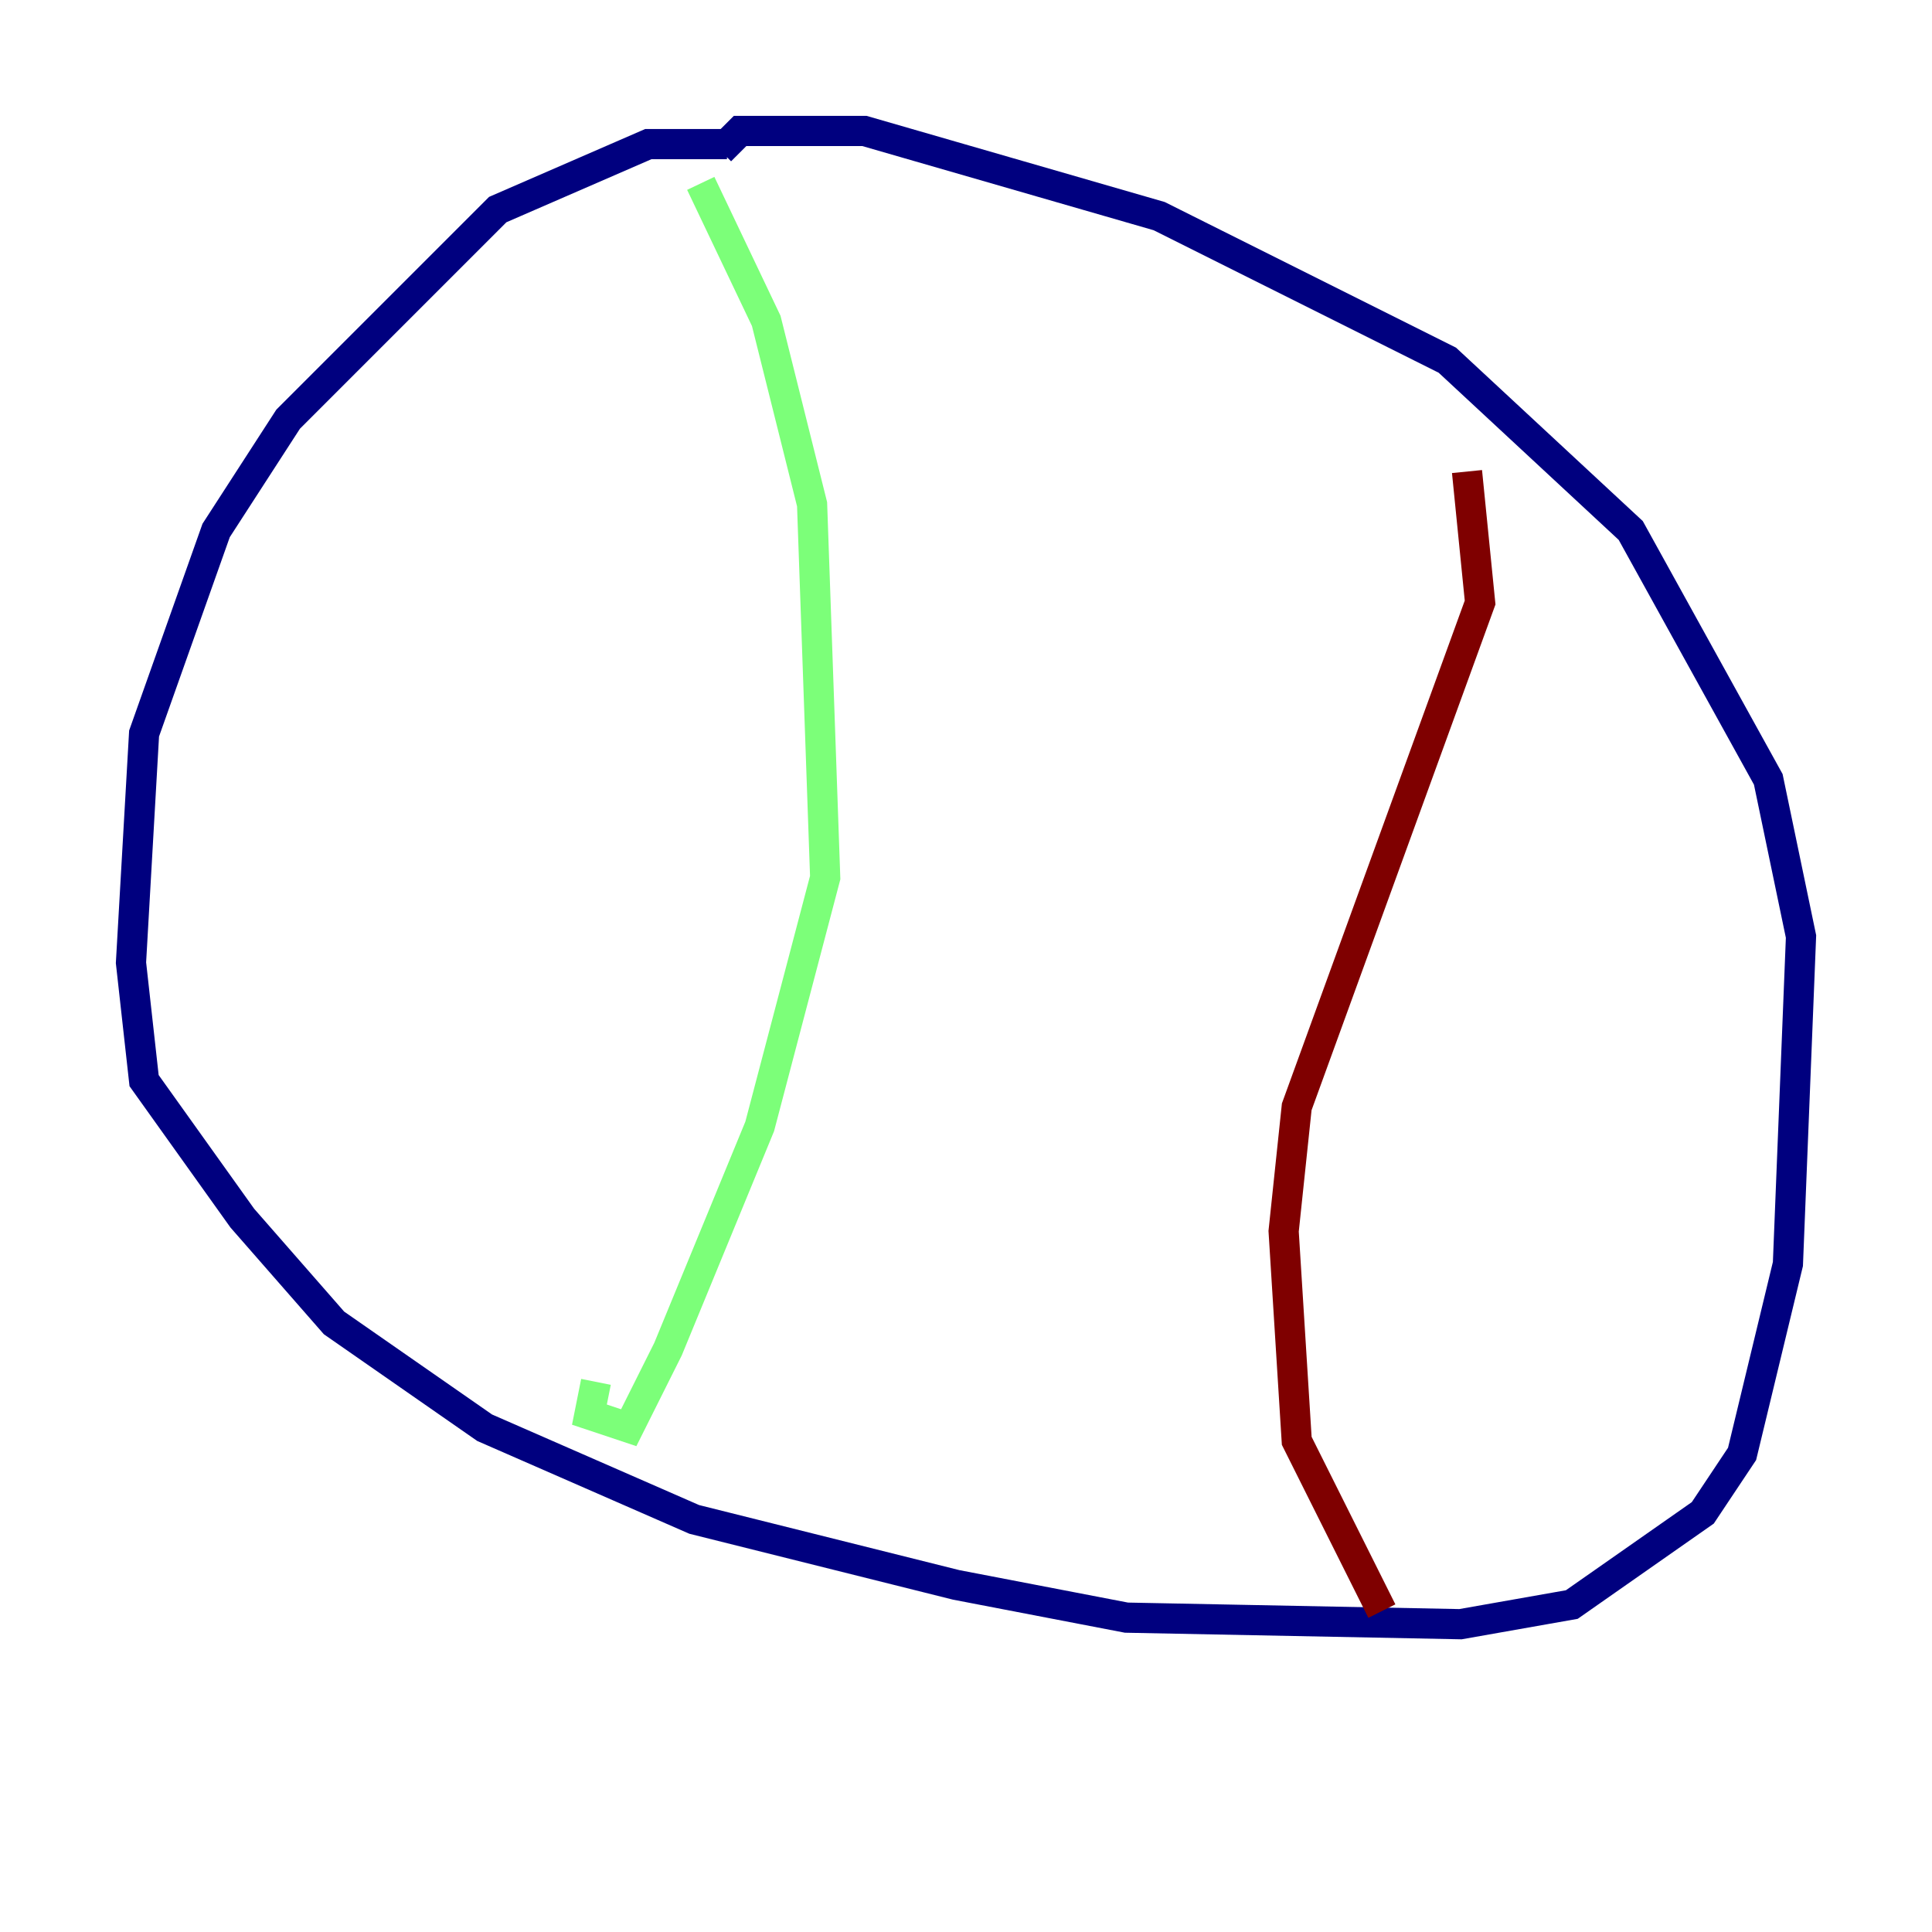 <?xml version="1.0" encoding="utf-8" ?>
<svg baseProfile="tiny" height="128" version="1.2" viewBox="0,0,128,128" width="128" xmlns="http://www.w3.org/2000/svg" xmlns:ev="http://www.w3.org/2001/xml-events" xmlns:xlink="http://www.w3.org/1999/xlink"><defs /><polyline fill="none" points="48.163,9.546 42.956,9.546 32.976,13.885 19.091,27.77 14.319,35.146 9.546,48.597 8.678,63.783 9.546,71.593 16.054,80.705 22.129,87.647 32.108,94.59 45.993,100.664 63.349,105.003 74.63,107.173 96.759,107.607 104.136,106.305 112.814,100.231 115.417,96.325 118.454,83.742 119.322,62.047 117.153,51.634 108.041,35.146 95.891,23.864 76.8,14.319 57.275,8.678 49.031,8.678 47.729,9.98" stroke="#00007f" stroke-width="2" /><polyline fill="none" points="46.427,12.149 50.766,21.261 53.803,33.41 54.671,58.142 50.332,74.63 44.258,89.383 41.654,94.59 39.051,93.722 39.485,91.552" stroke="#7cff79" stroke-width="2" /><polyline fill="none" points="97.193,31.241 98.061,39.919 85.912,73.329 85.044,81.573 85.912,95.458 91.552,106.739" stroke="#7f0000" stroke-width="2" /></svg>